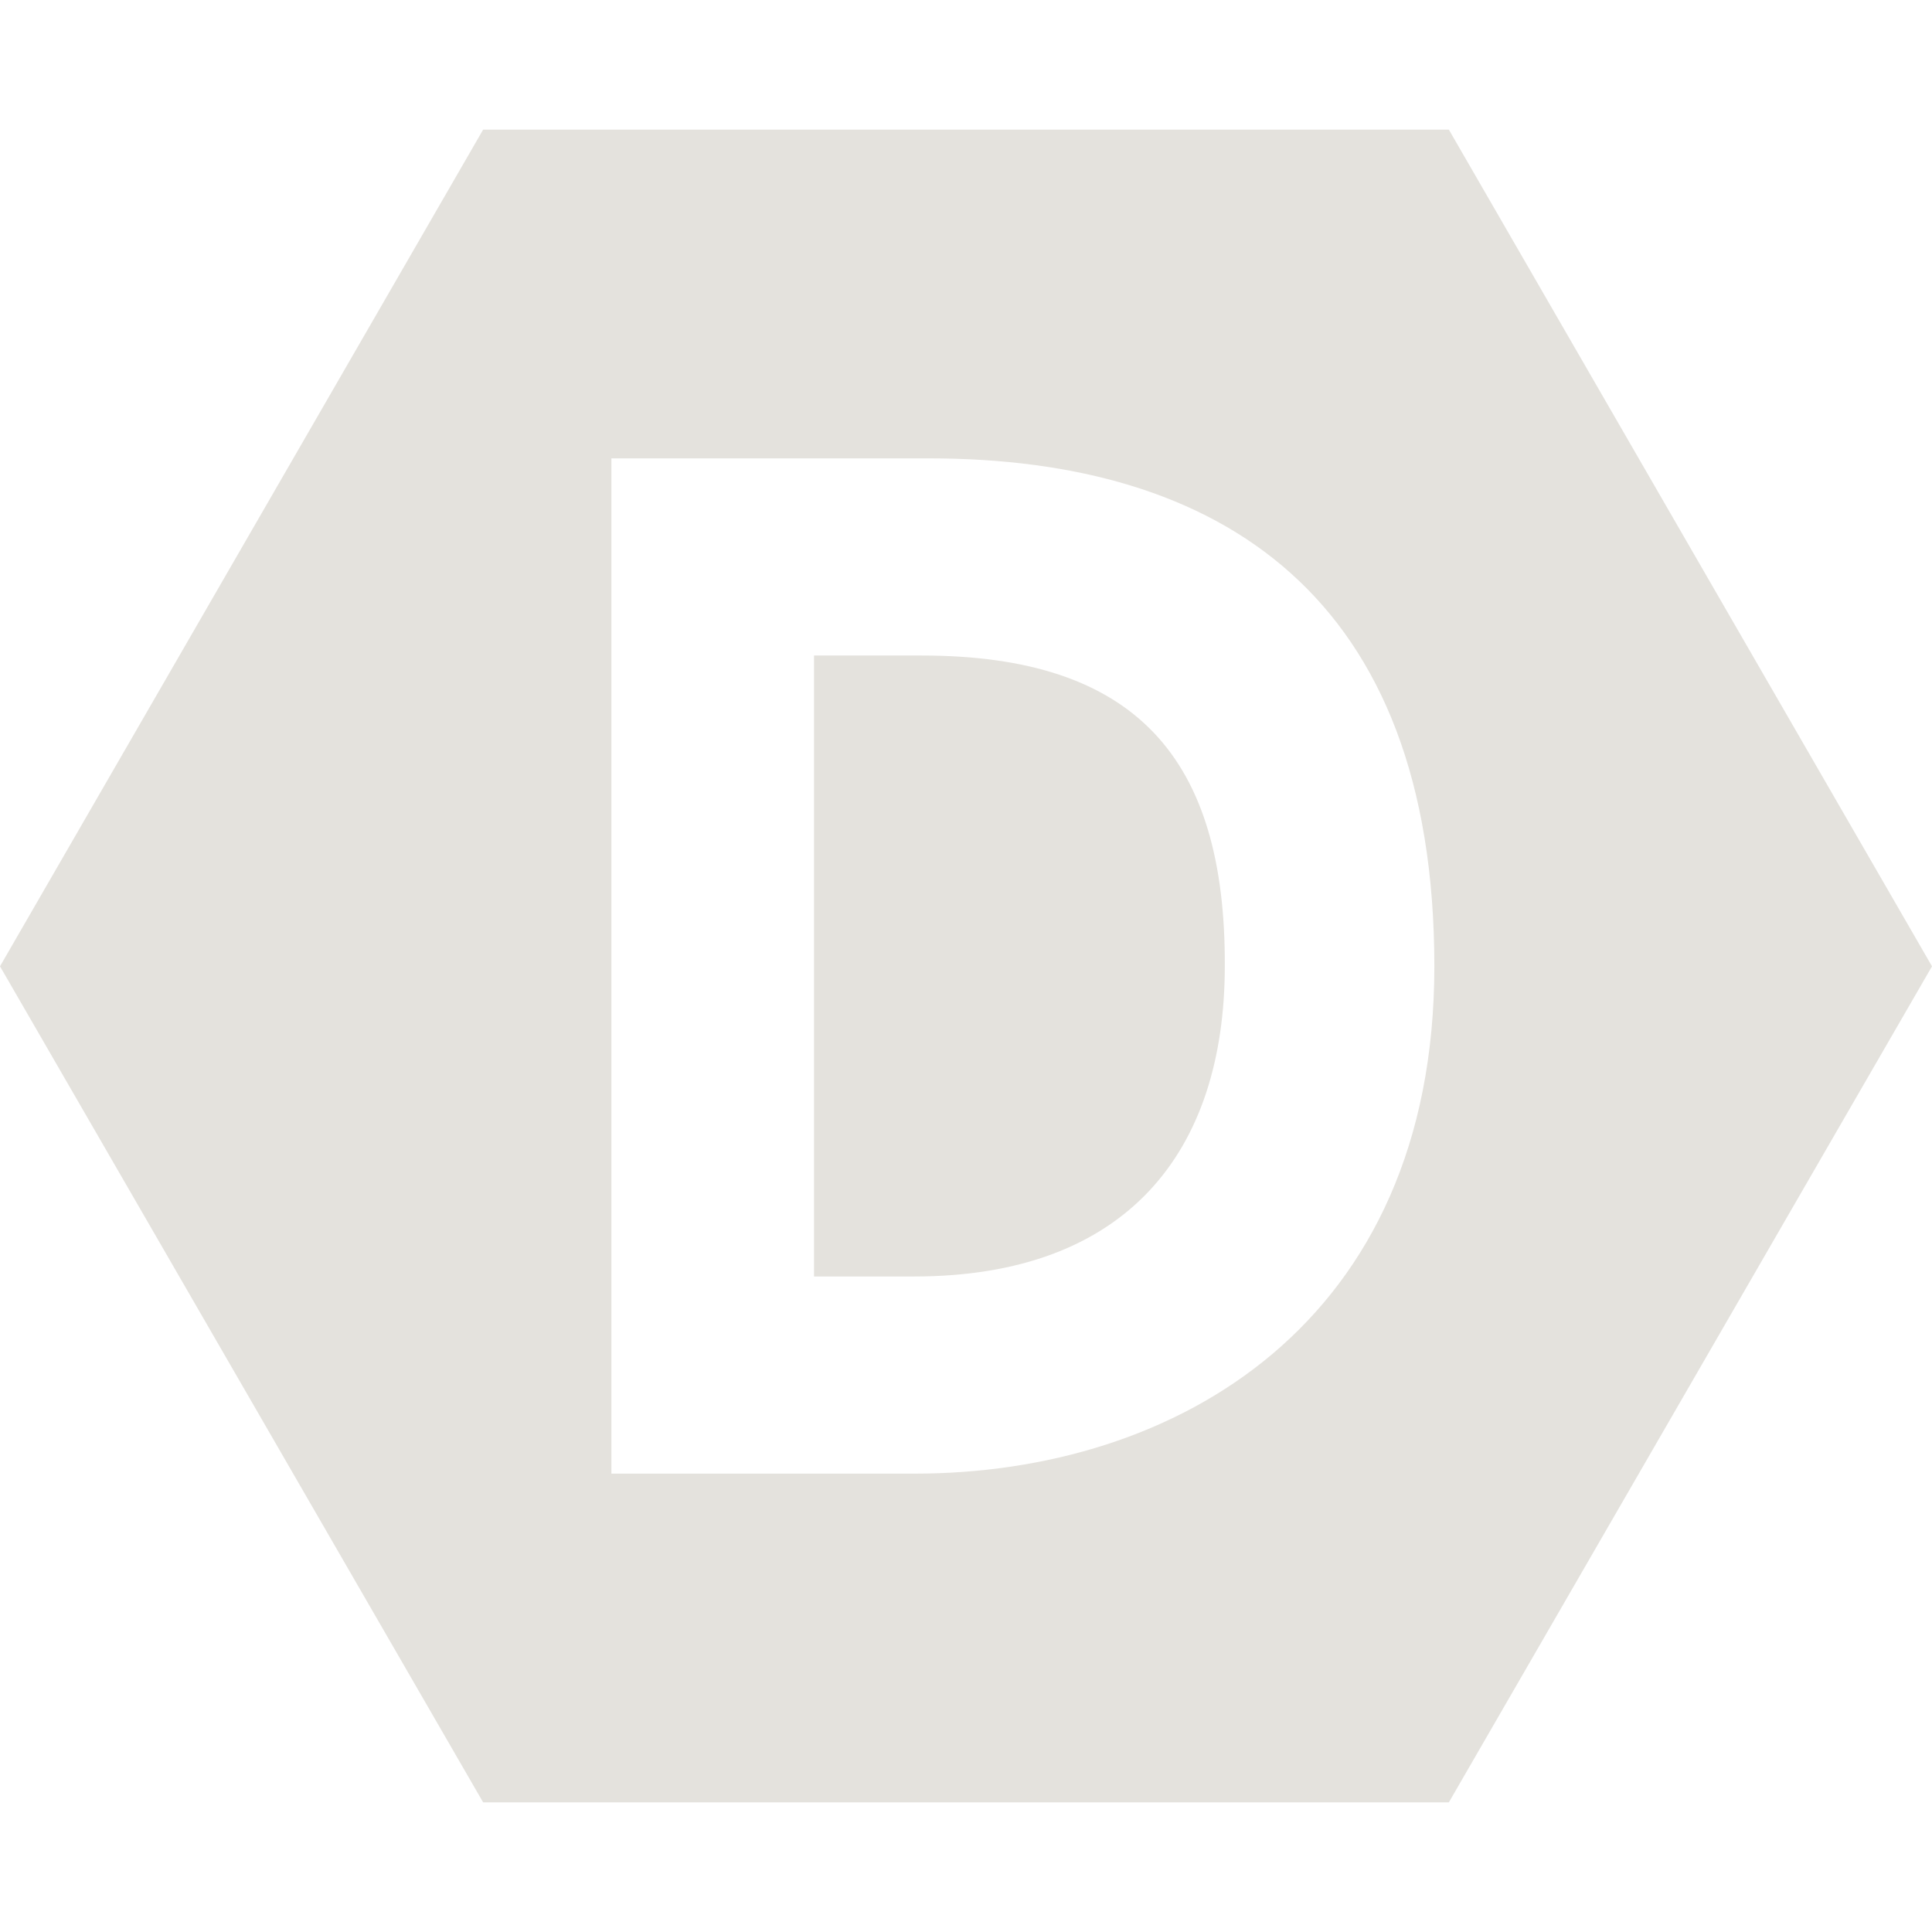 <?xml version="1.0" encoding="utf-8"?><!-- Uploaded to: SVG Repo, www.svgrepo.com, Generator: SVG Repo Mixer Tools -->
<svg fill="#e4e2dd" width="800px" height="800px" viewBox="0 0 24 24" role="img" xmlns="http://www.w3.org/2000/svg"><path d="M6.002 1.61 0 12.004 6.002 22.39h11.996L24 12.004 17.998 1.61zm1.593 4.084h3.947c3.605 0 6.276 1.695 6.276 6.31 0 4.436-3.21 6.302-6.456 6.302H7.595zm2.517 2.449v7.714h1.241c2.646 0 3.862-1.55 3.862-3.861.009-2.569-1.096-3.853-3.767-3.853z"/></svg>